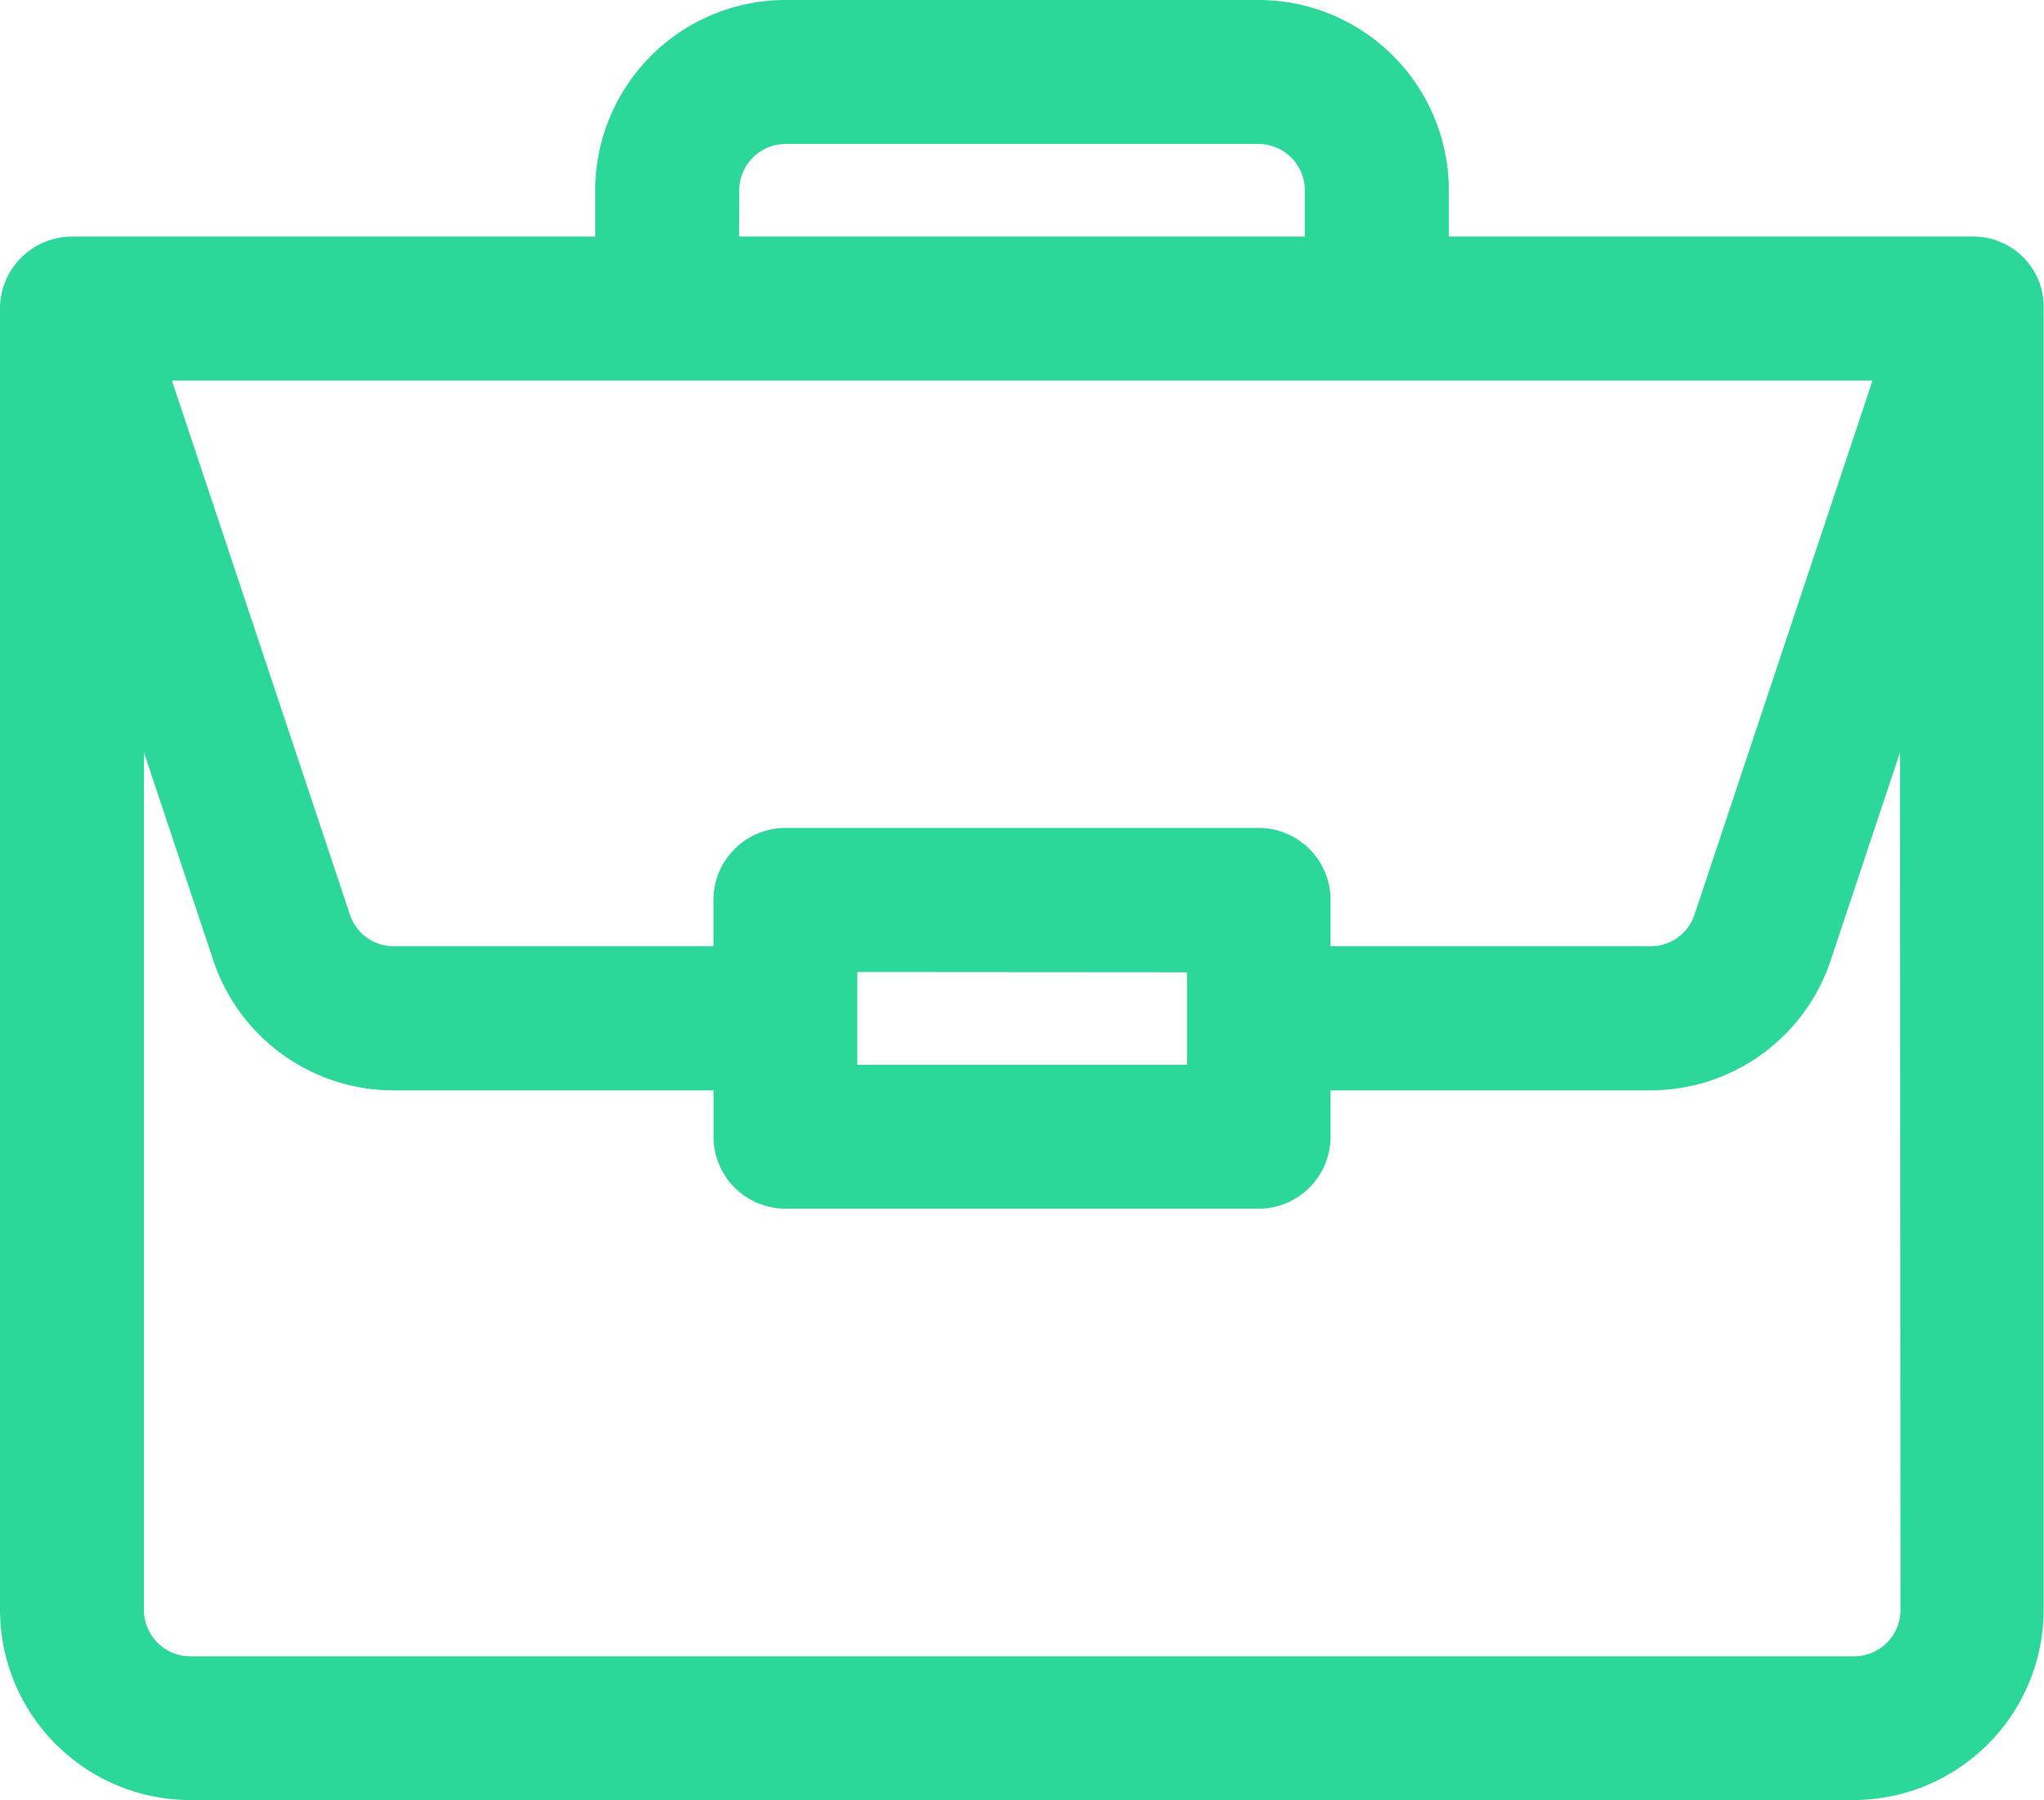 <svg xmlns="http://www.w3.org/2000/svg" width="23.842" height="20.991" viewBox="0 0 23.842 20.991">
  <path id="Trazado_1483" data-name="Trazado 1483" d="M22.857,33.759H16.6v-.69A2.072,2.072,0,0,0,14.53,31H9.012a2.072,2.072,0,0,0-2.069,2.069v.69H.69a.691.691,0,0,0-.69.69V49.622a2.072,2.072,0,0,0,2.069,2.069h19.4a2.072,2.072,0,0,0,2.069-2.069V34.46A.67.67,0,0,0,22.857,33.759Zm-14.534-.69a.691.691,0,0,1,.69-.69H14.53a.691.691,0,0,1,.69.69v.69h-6.9ZM21.9,35.138l-2.142,6.425a.689.689,0,0,1-.654.472H15.22v-.69a.69.69,0,0,0-.69-.69H9.012a.69.69,0,0,0-.69.69v.69H4.443a.689.689,0,0,1-.654-.472L1.647,35.138Zm-8.055,6.9v1.379H9.7V42.035Zm8.323,7.587a.691.691,0,0,1-.69.69H2.069a.691.691,0,0,1-.69-.69V38.7L2.48,42a2.066,2.066,0,0,0,1.963,1.415h3.88v.69a.69.69,0,0,0,.69.69H14.53a.69.69,0,0,0,.69-.69v-.69H19.1A2.066,2.066,0,0,0,21.062,42l1.1-3.3Z" transform="translate(0.15 -30.85)" fill="#2bd899" stroke="#2bd899" stroke-width="0.3"/>
</svg>
